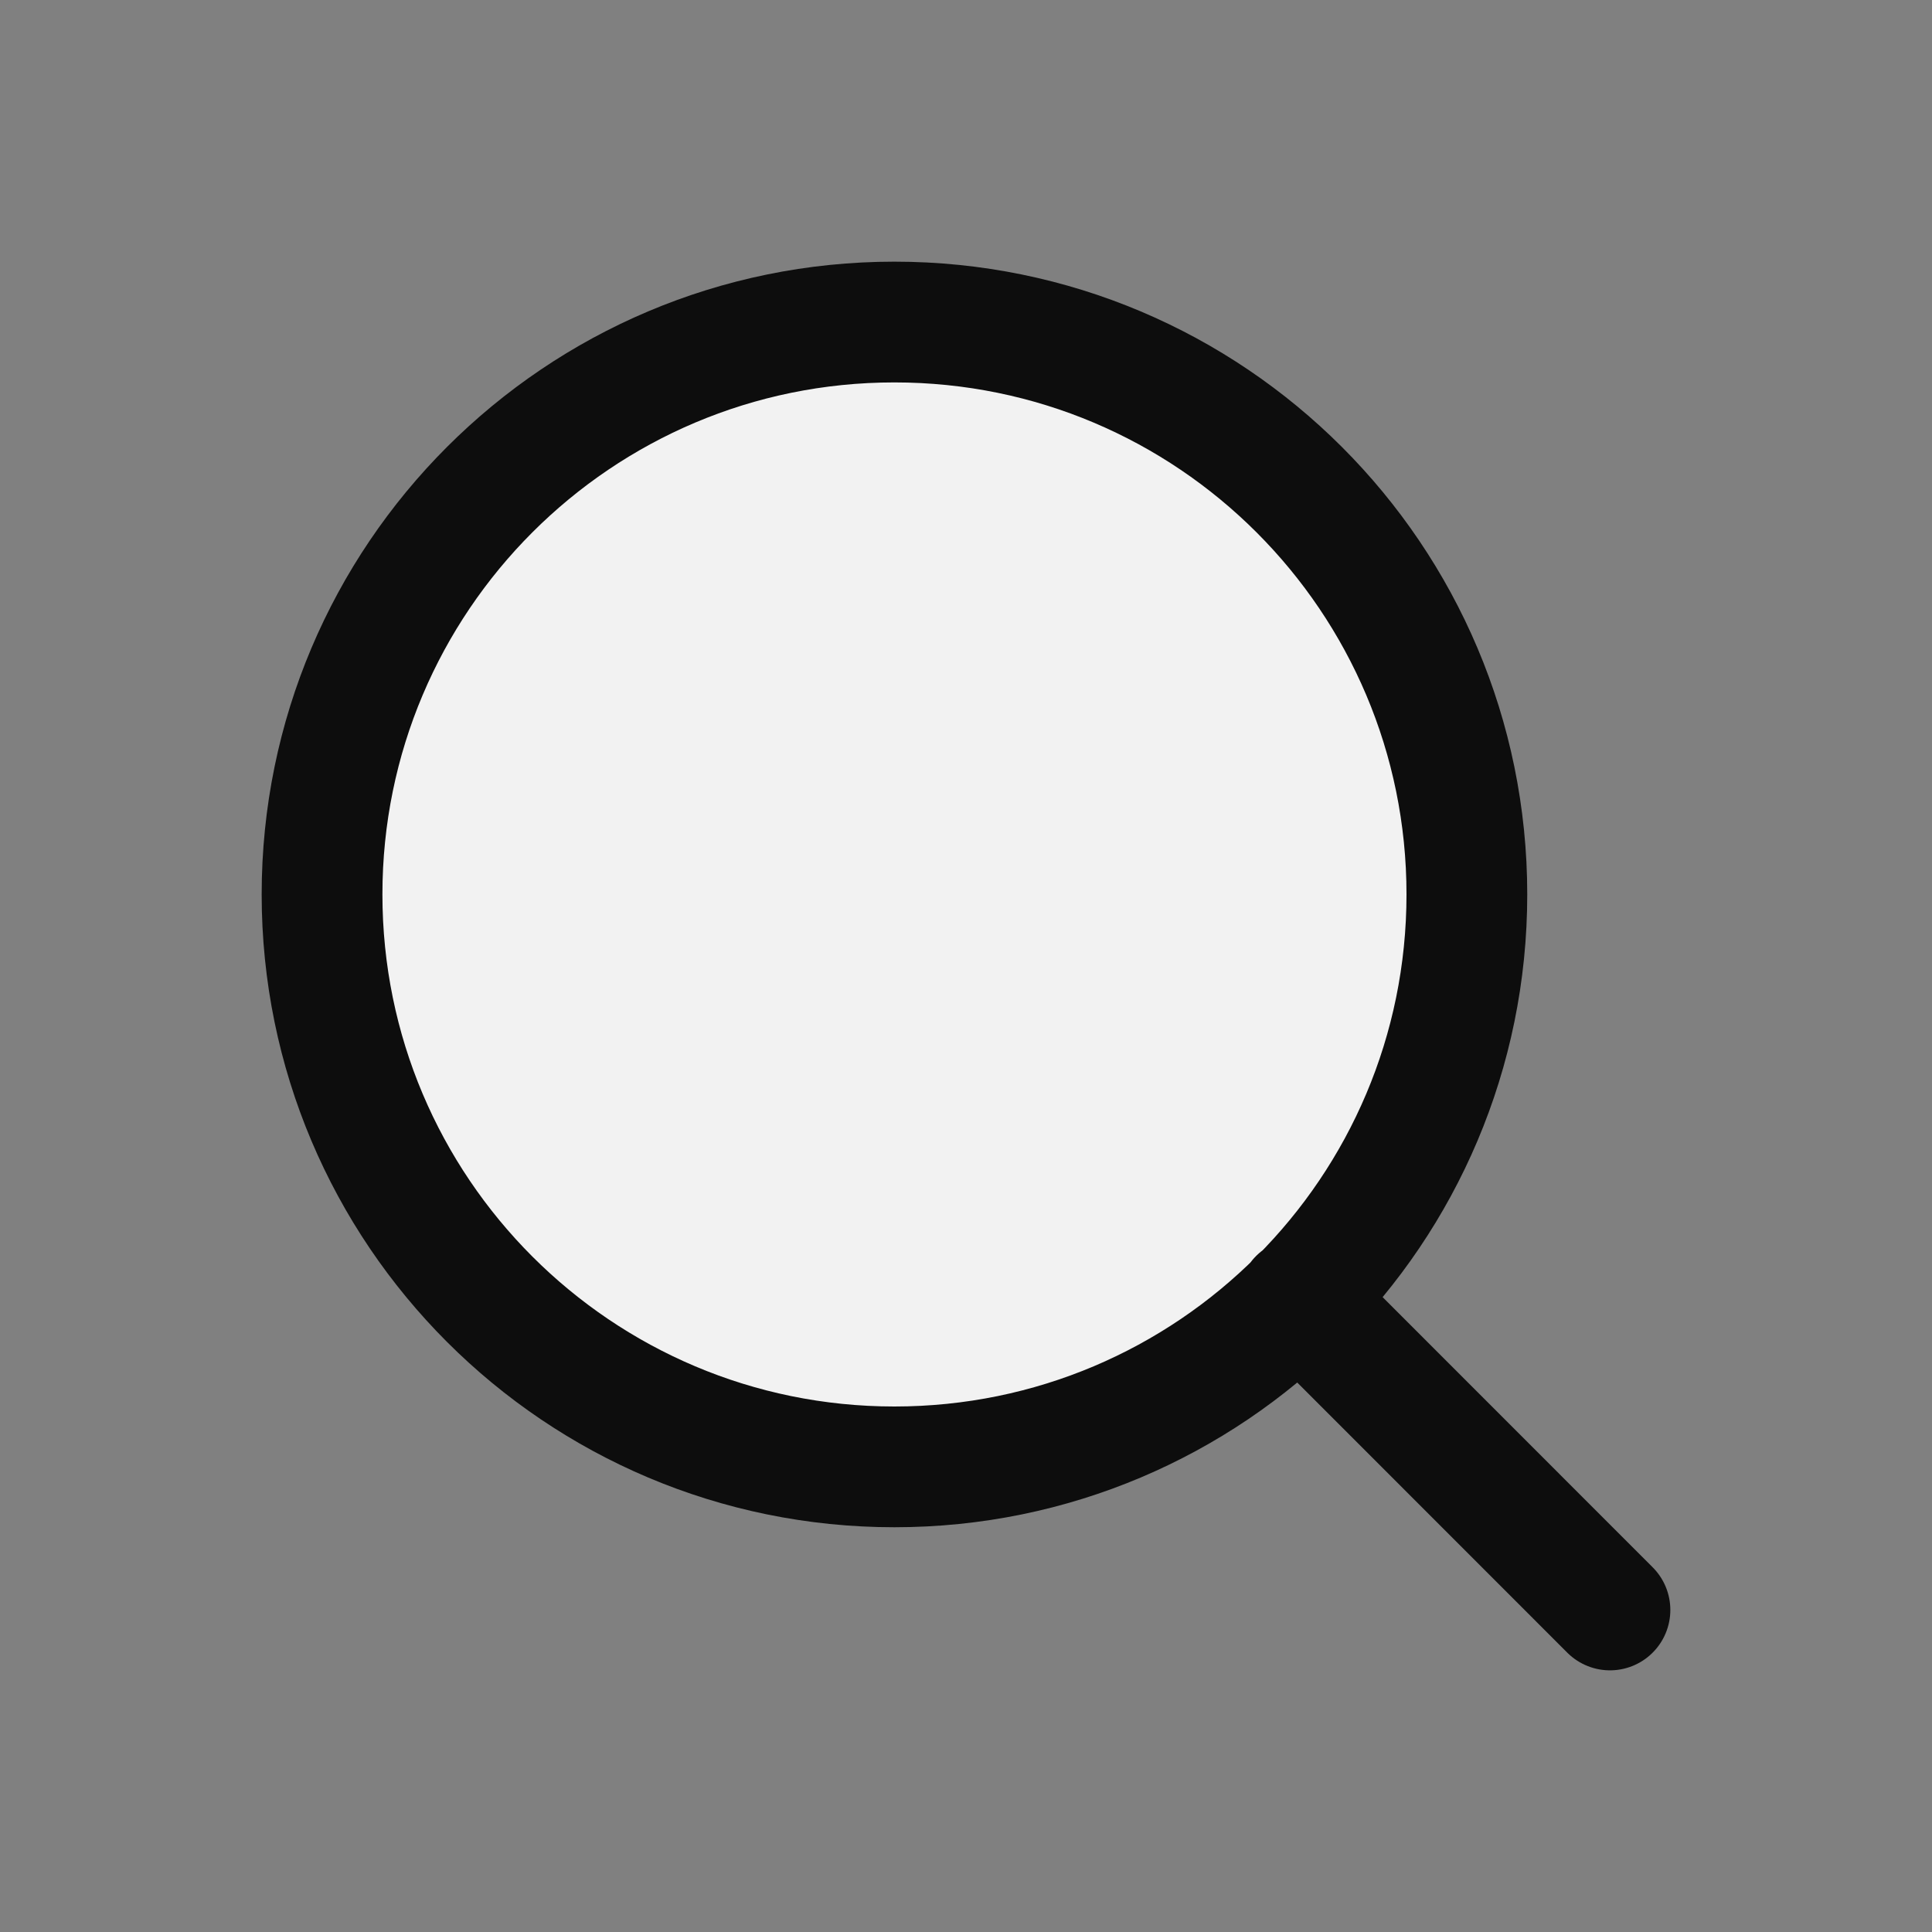 <svg width="16" height="16" viewBox="0 0 16 16" fill="none" xmlns="http://www.w3.org/2000/svg">
<rect x="0" y="0" width="16" height="16" fill="#808080" stroke="none"/>
<path d="M7.407 12.148C10.026 12.148 12.148 10.026 12.148 7.407C12.148 4.789 10.026 2.667 7.407 2.667C4.789 2.667 2.667 4.789 2.667 7.407C2.667 10.026 4.789 12.148 7.407 12.148Z" fill="#F2F2F2"/>
<path d="M13.333 13.333L10.756 10.755M12.148 7.407C12.148 10.026 10.026 12.148 7.407 12.148C4.789 12.148 2.667 10.026 2.667 7.407C2.667 4.789 4.789 2.667 7.407 2.667C10.026 2.667 12.148 4.789 12.148 7.407Z" stroke="#0D0D0D" stroke-linecap="round" stroke-linejoin="round"/>
</svg>
